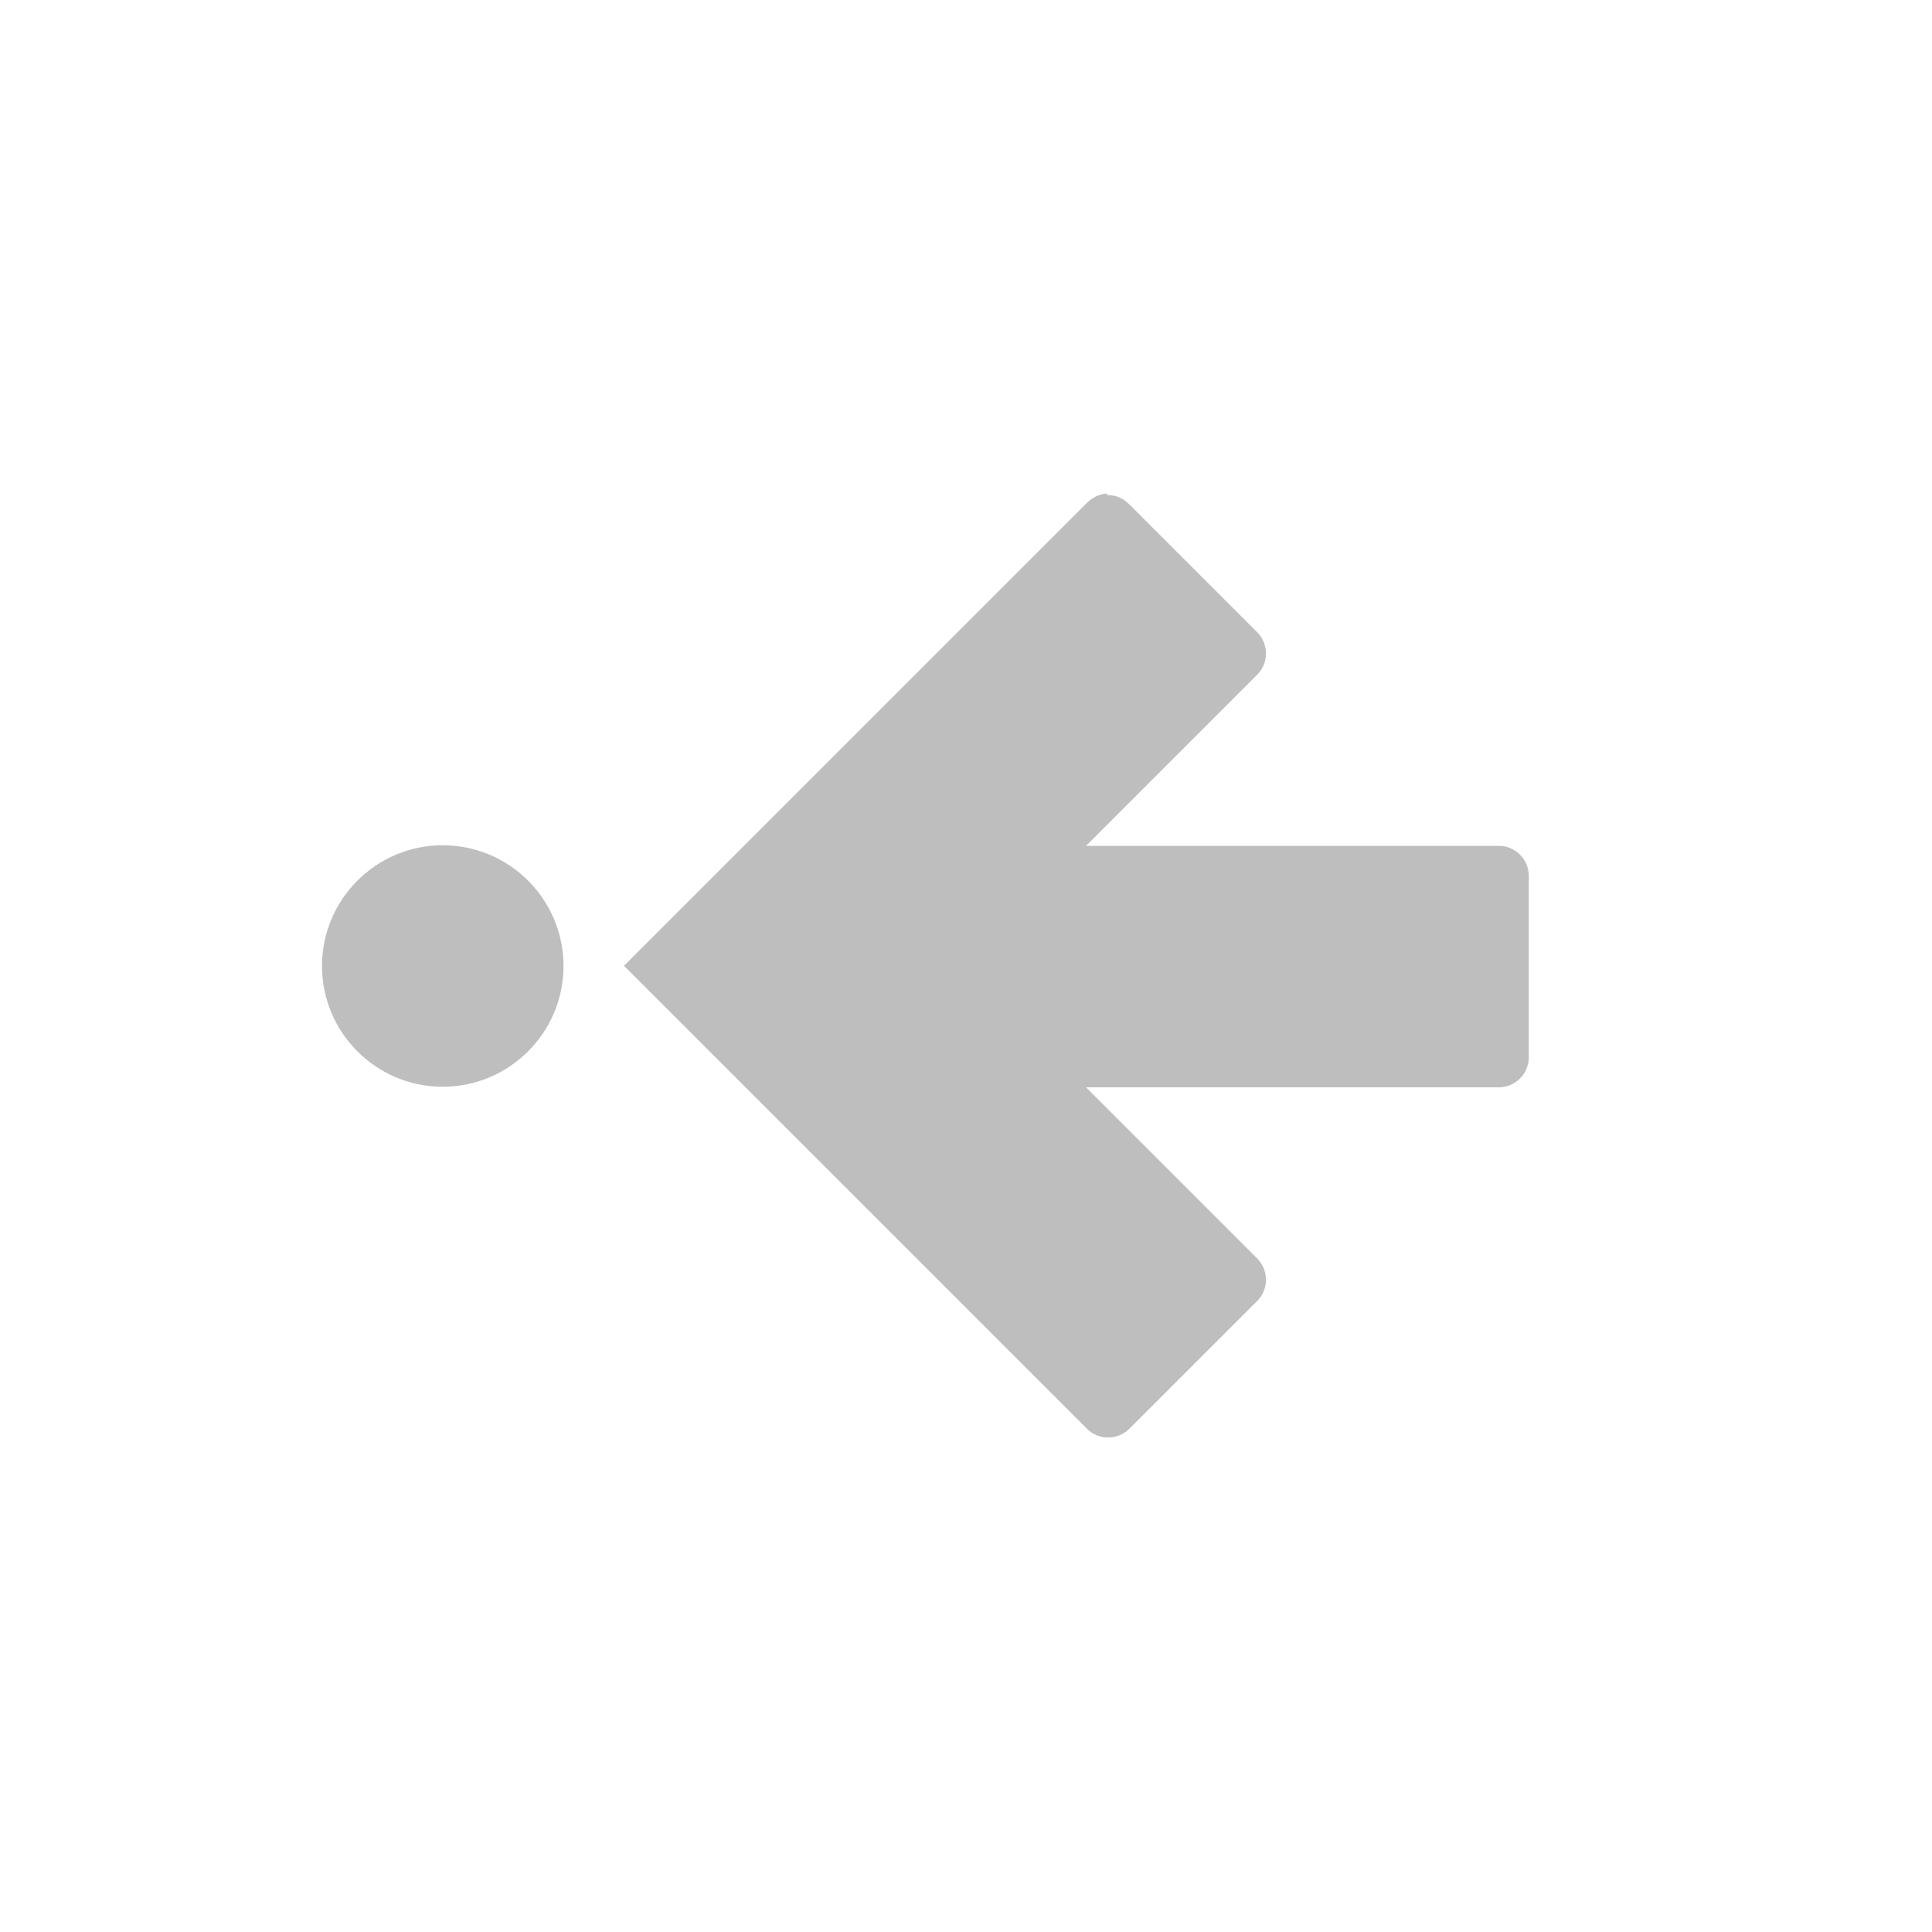 <?xml version="1.0" encoding="UTF-8"?>
<svg width="96" height="96" version="1.1" xmlns="http://www.w3.org/2000/svg">
 <path d="m55 24.6c0.119-8e-3 0.226 0.008 0.344 0.031 0.283 0.055 0.561 0.217 0.781 0.438l6.34 6.34c0.588 0.588 0.588 1.54 0 2.12l-8.5 8.5h20.5c0.831 0 1.5 0.669 1.5 1.5v9c0 0.831-0.669 1.5-1.5 1.5h-20.5l8.5 8.5c0.588 0.588 0.588 1.54 0 2.12l-6.34 6.34c-0.588 0.588-1.54 0.588-2.12 0l-23-23 23-23c0.275-0.275 0.642-0.445 1-0.469zm-33 17.4c3.31 0 6 2.69 6 6s-2.69 6-6 6-6-2.69-6-6 2.69-6 6-6z" fill="#bebebe"/>
</svg>
